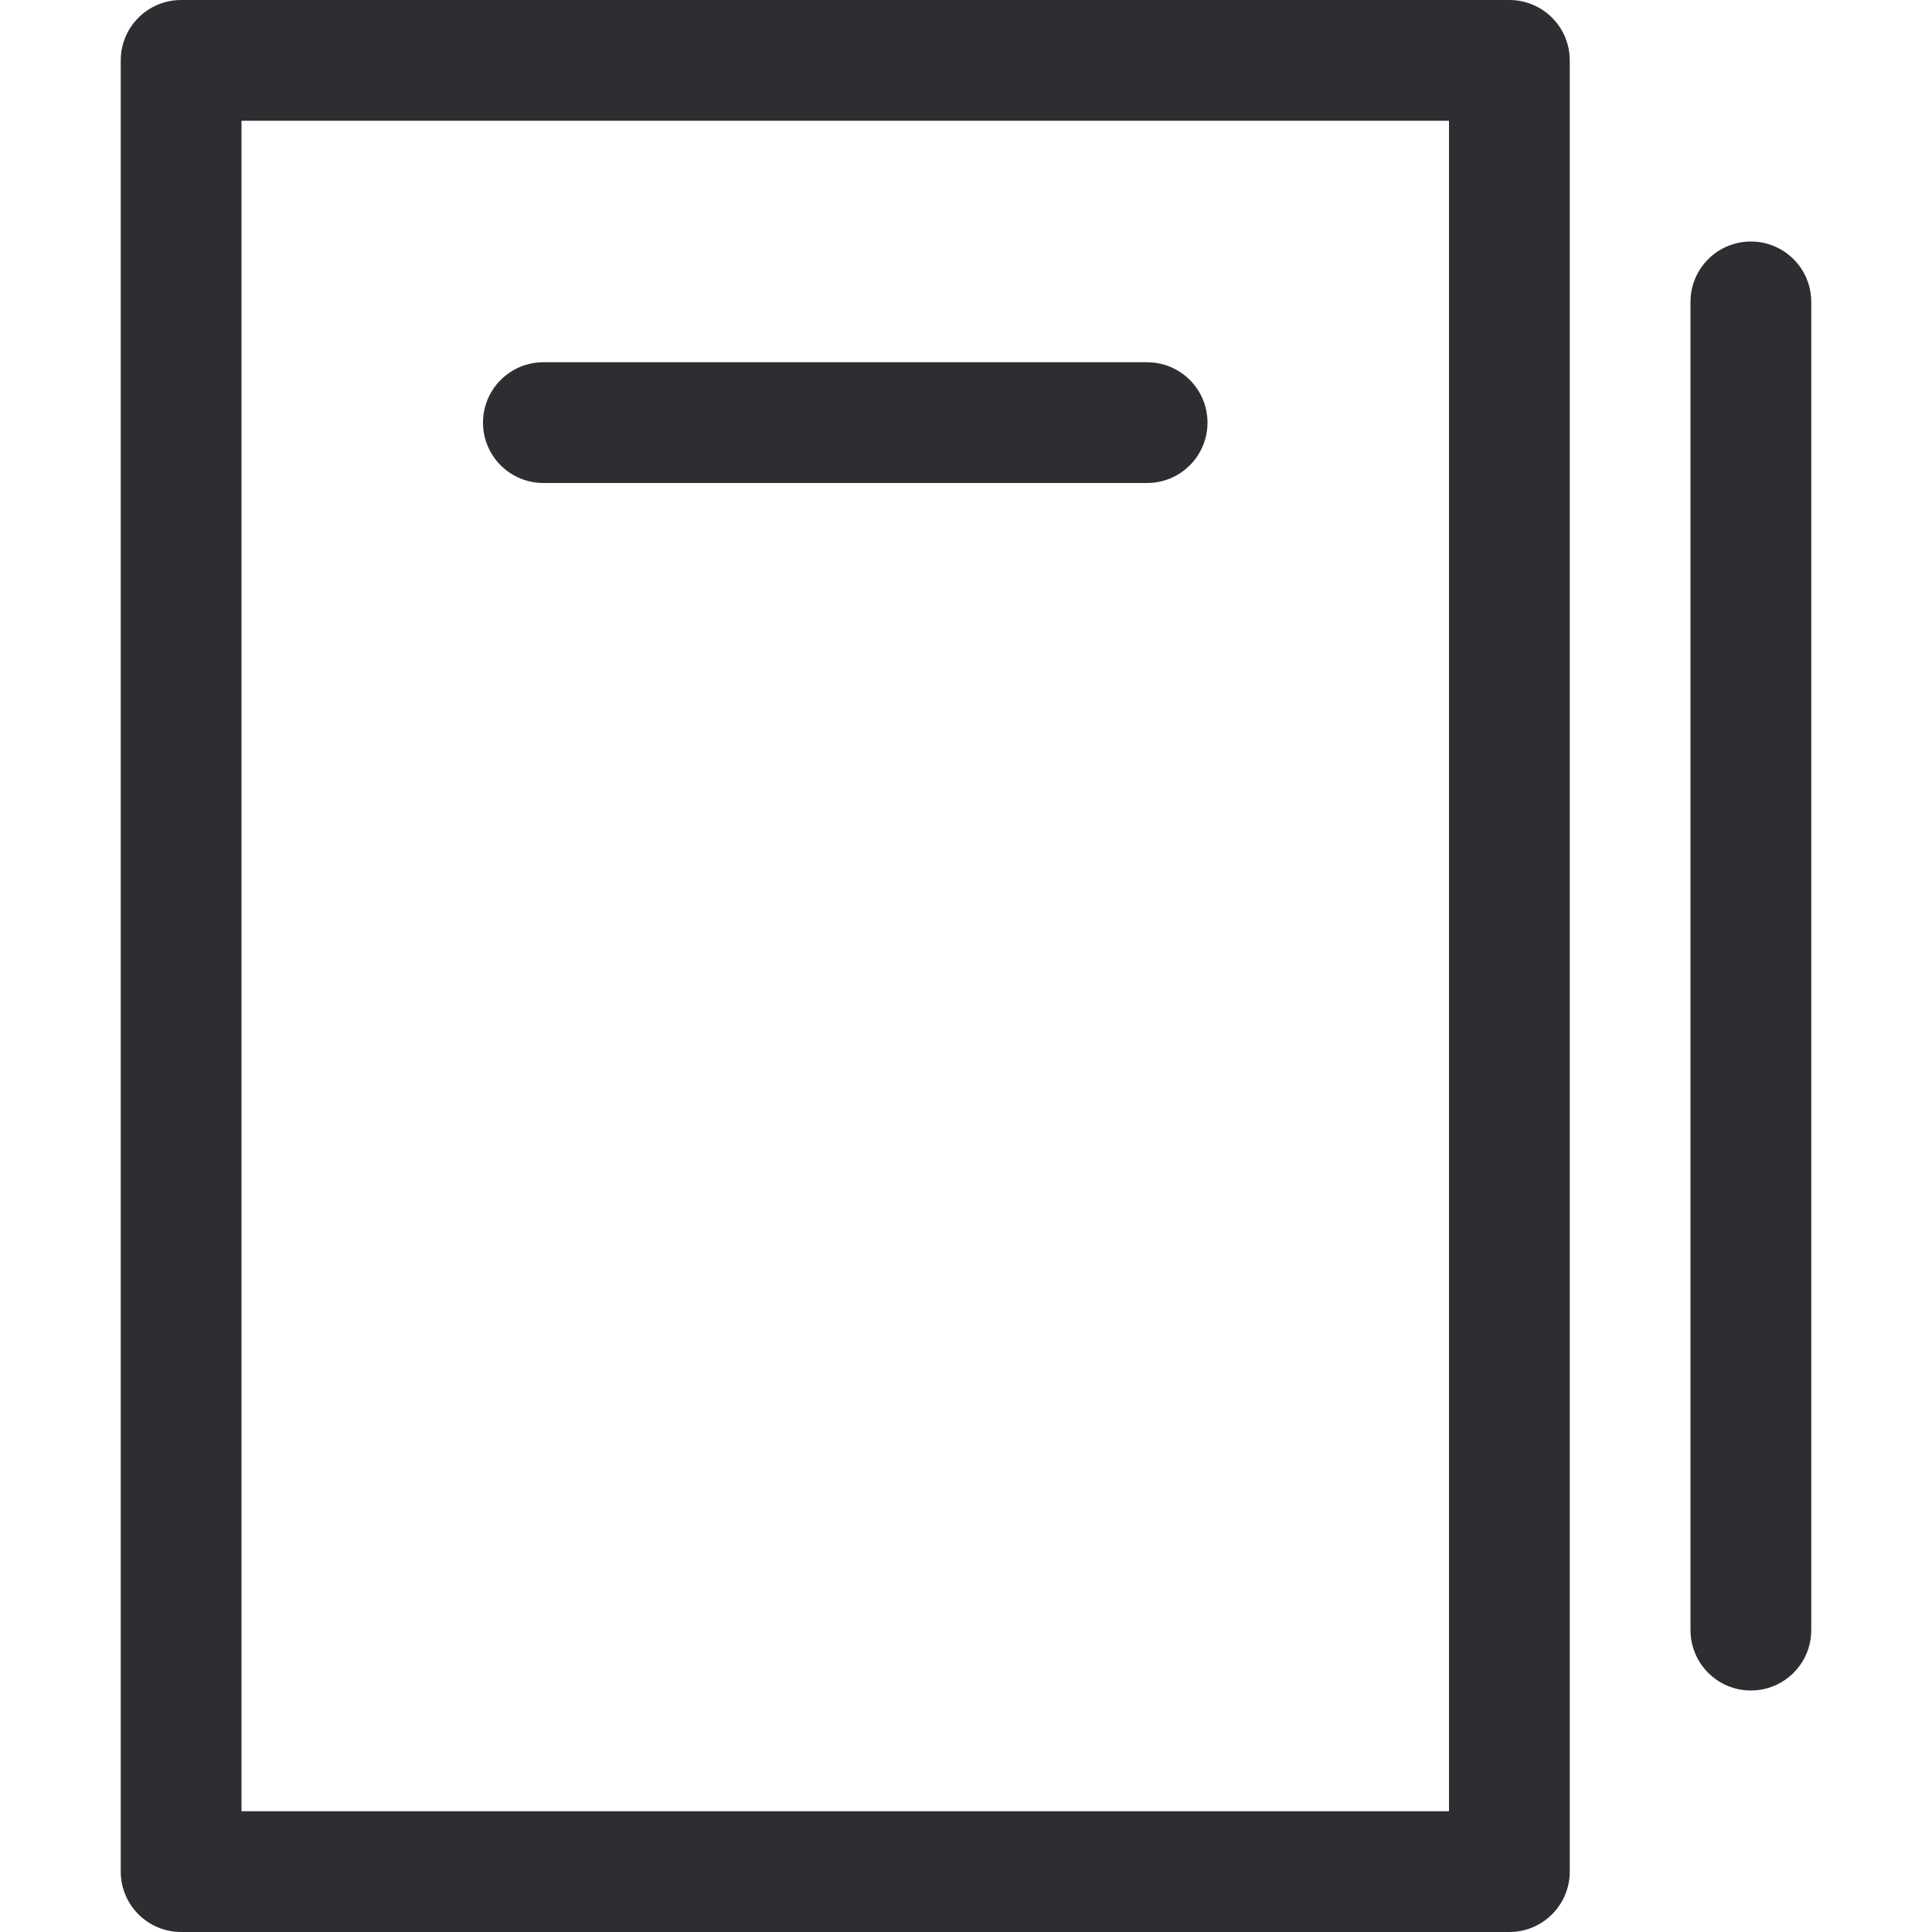 <svg width="32" height="32" viewBox="0 0 32 32" fill="none" xmlns="http://www.w3.org/2000/svg">
    <path fill-rule="evenodd" clip-rule="evenodd" d="M2 1C2 0.448 2.448 0 3 0H25C25.552 0 26 0.448 26 1V31C26 31.552 25.552 32 25 32H3C2.448 32 2 31.552 2 31V1ZM4 2V30H24V2H4Z" fill="#2D2E32" />
    <path fill-rule="evenodd" clip-rule="evenodd" d="M8 7C8 6.448 8.448 6 9 6H19C19.552 6 20 6.448 20 7C20 7.552 19.552 8 19 8H9C8.448 8 8 7.552 8 7Z" fill="#2D2E32" />
    <path fill-rule="evenodd" clip-rule="evenodd" d="M29 4C29.552 4 30 4.448 30 5V27C30 27.552 29.552 28 29 28C28.448 28 28 27.552 28 27V5C28 4.448 28.448 4 29 4Z" fill="#2D2E32" />
</svg>
    